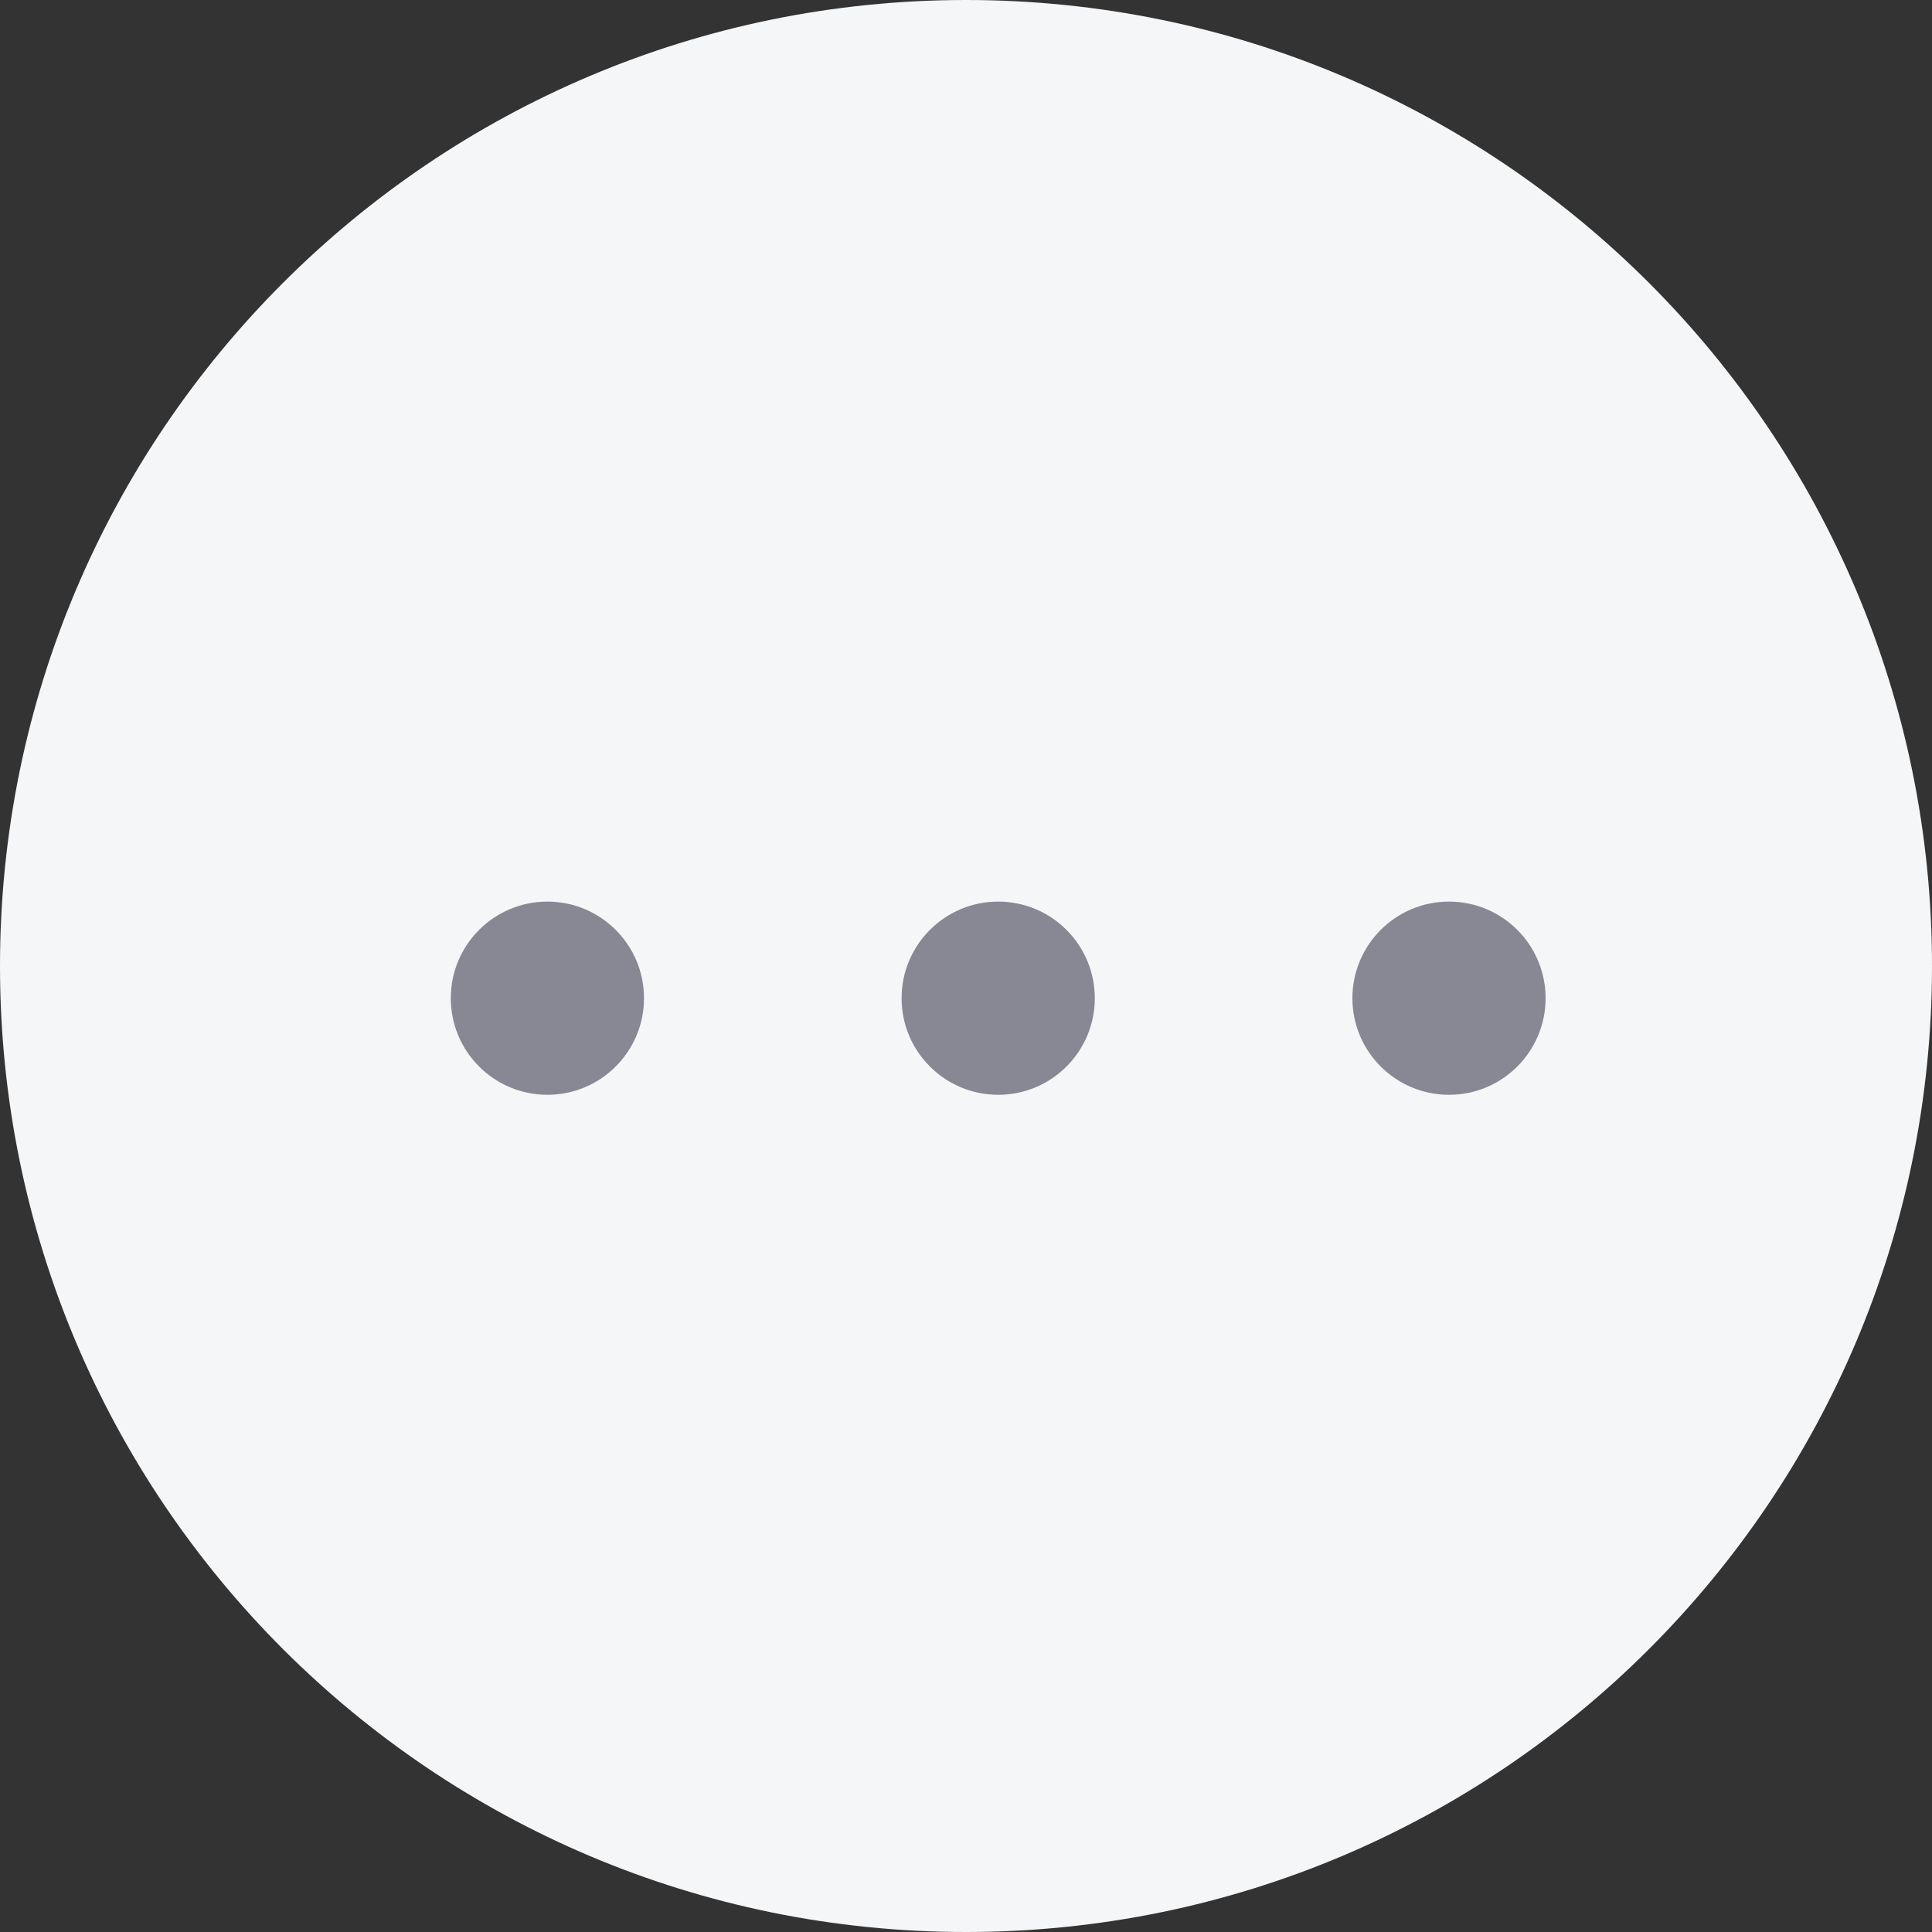 <?xml version="1.0" encoding="UTF-8"?>
<svg width="30px" height="30px" viewBox="0 0 30 30" version="1.1" xmlns="http://www.w3.org/2000/svg" xmlns:xlink="http://www.w3.org/1999/xlink">
    <rect x="0" y="0" width="30" height="30" fill="#333333" stroke="none"/>
    <!-- Generator: Sketch 57.1 (83088) - https://sketch.com -->
    <desc>Created with Sketch.</desc>
    <g id="Page-1" stroke="none" stroke-width="1" fill="none" fill-rule="evenodd">
        <g id="more">
            <g id="Group" transform="translate(15, 15) rotate(-90) translate(-15, -15) ">
                <g id="编组-12" fill="#F5F6F8">
                    <path d="M15,0 C23.284,-1.52179594e-15 30,6.716 30,15 C30,23.284 23.284,30 15,30 C6.716,30 1.01453063e-15,23.284 0,15 C-1.01453063e-15,6.716 6.716,1.52179594e-15 15,0 Z" id="status"></path>
                </g>
                <circle id="Oval" fill="#878893" cx="14.5" cy="8.5" r="1.5"></circle>
                <circle id="Oval-Copy" fill="#878893" cx="14.5" cy="15.5" r="1.5"></circle>
                <circle id="Oval-Copy-2" fill="#878893" cx="14.5" cy="22.5" r="1.5"></circle>
            </g>
        </g>
    </g>
</svg>
